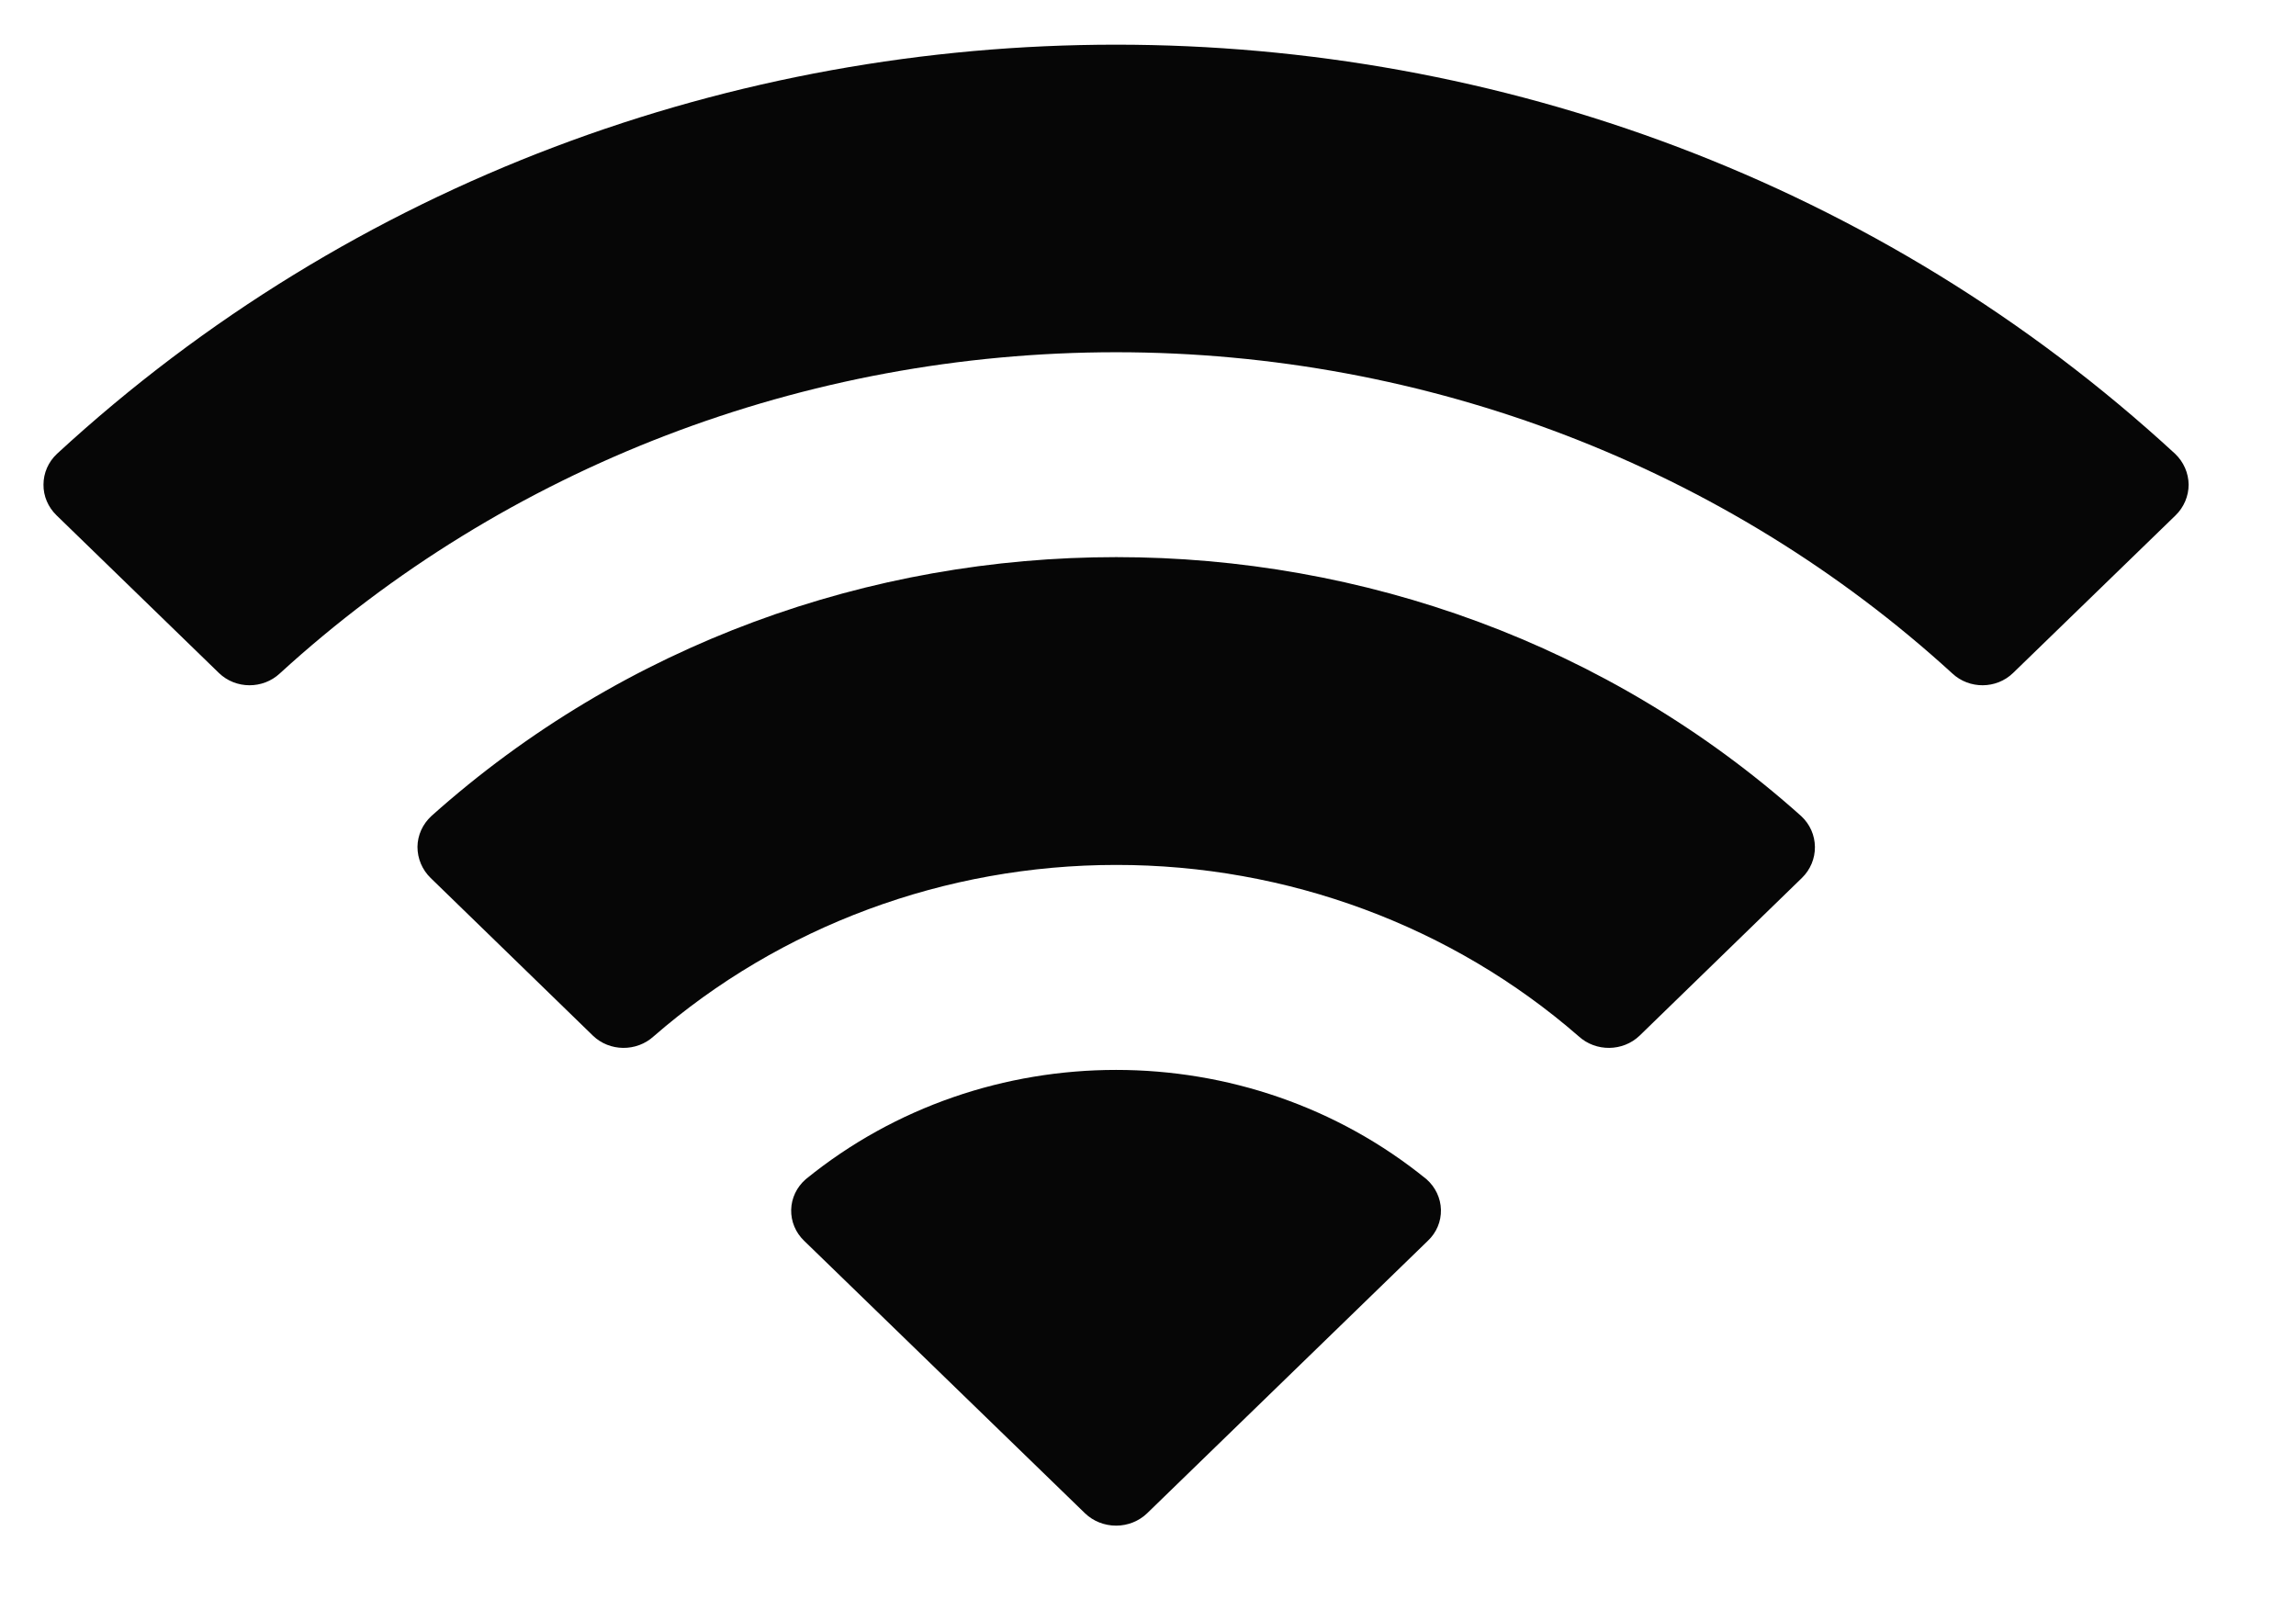 <svg width="17" height="12" viewBox="0 0 17 12" fill="none" xmlns="http://www.w3.org/2000/svg">
<path fill-rule="evenodd" clip-rule="evenodd" d="M8.264 2.608C10.568 2.608 12.784 3.459 14.455 4.986C14.581 5.104 14.781 5.103 14.905 4.983L16.108 3.816C16.17 3.756 16.205 3.673 16.205 3.588C16.204 3.502 16.168 3.42 16.105 3.36C11.721 -0.679 4.805 -0.679 0.422 3.36C0.358 3.42 0.322 3.502 0.322 3.588C0.321 3.673 0.356 3.755 0.419 3.816L1.621 4.983C1.745 5.103 1.946 5.104 2.072 4.986C3.742 3.459 5.959 2.608 8.264 2.608V2.608ZM8.264 6.404C9.53 6.403 10.751 6.856 11.689 7.673C11.816 7.789 12.016 7.787 12.14 7.668L13.341 6.501C13.404 6.44 13.439 6.357 13.438 6.27C13.437 6.184 13.401 6.102 13.336 6.042C10.478 3.486 6.052 3.486 3.194 6.042C3.129 6.102 3.092 6.184 3.091 6.27C3.091 6.357 3.126 6.44 3.189 6.501L4.39 7.668C4.513 7.787 4.713 7.789 4.84 7.673C5.778 6.857 6.998 6.404 8.264 6.404V6.404ZM10.571 9.188C10.636 9.127 10.671 9.044 10.669 8.957C10.667 8.871 10.628 8.789 10.562 8.731C9.235 7.652 7.292 7.652 5.966 8.731C5.899 8.789 5.86 8.871 5.858 8.957C5.856 9.044 5.891 9.127 5.955 9.188L8.033 11.204C8.094 11.263 8.177 11.296 8.264 11.296C8.35 11.296 8.433 11.263 8.494 11.204L10.571 9.188Z" fill="#060606"/>
</svg>
